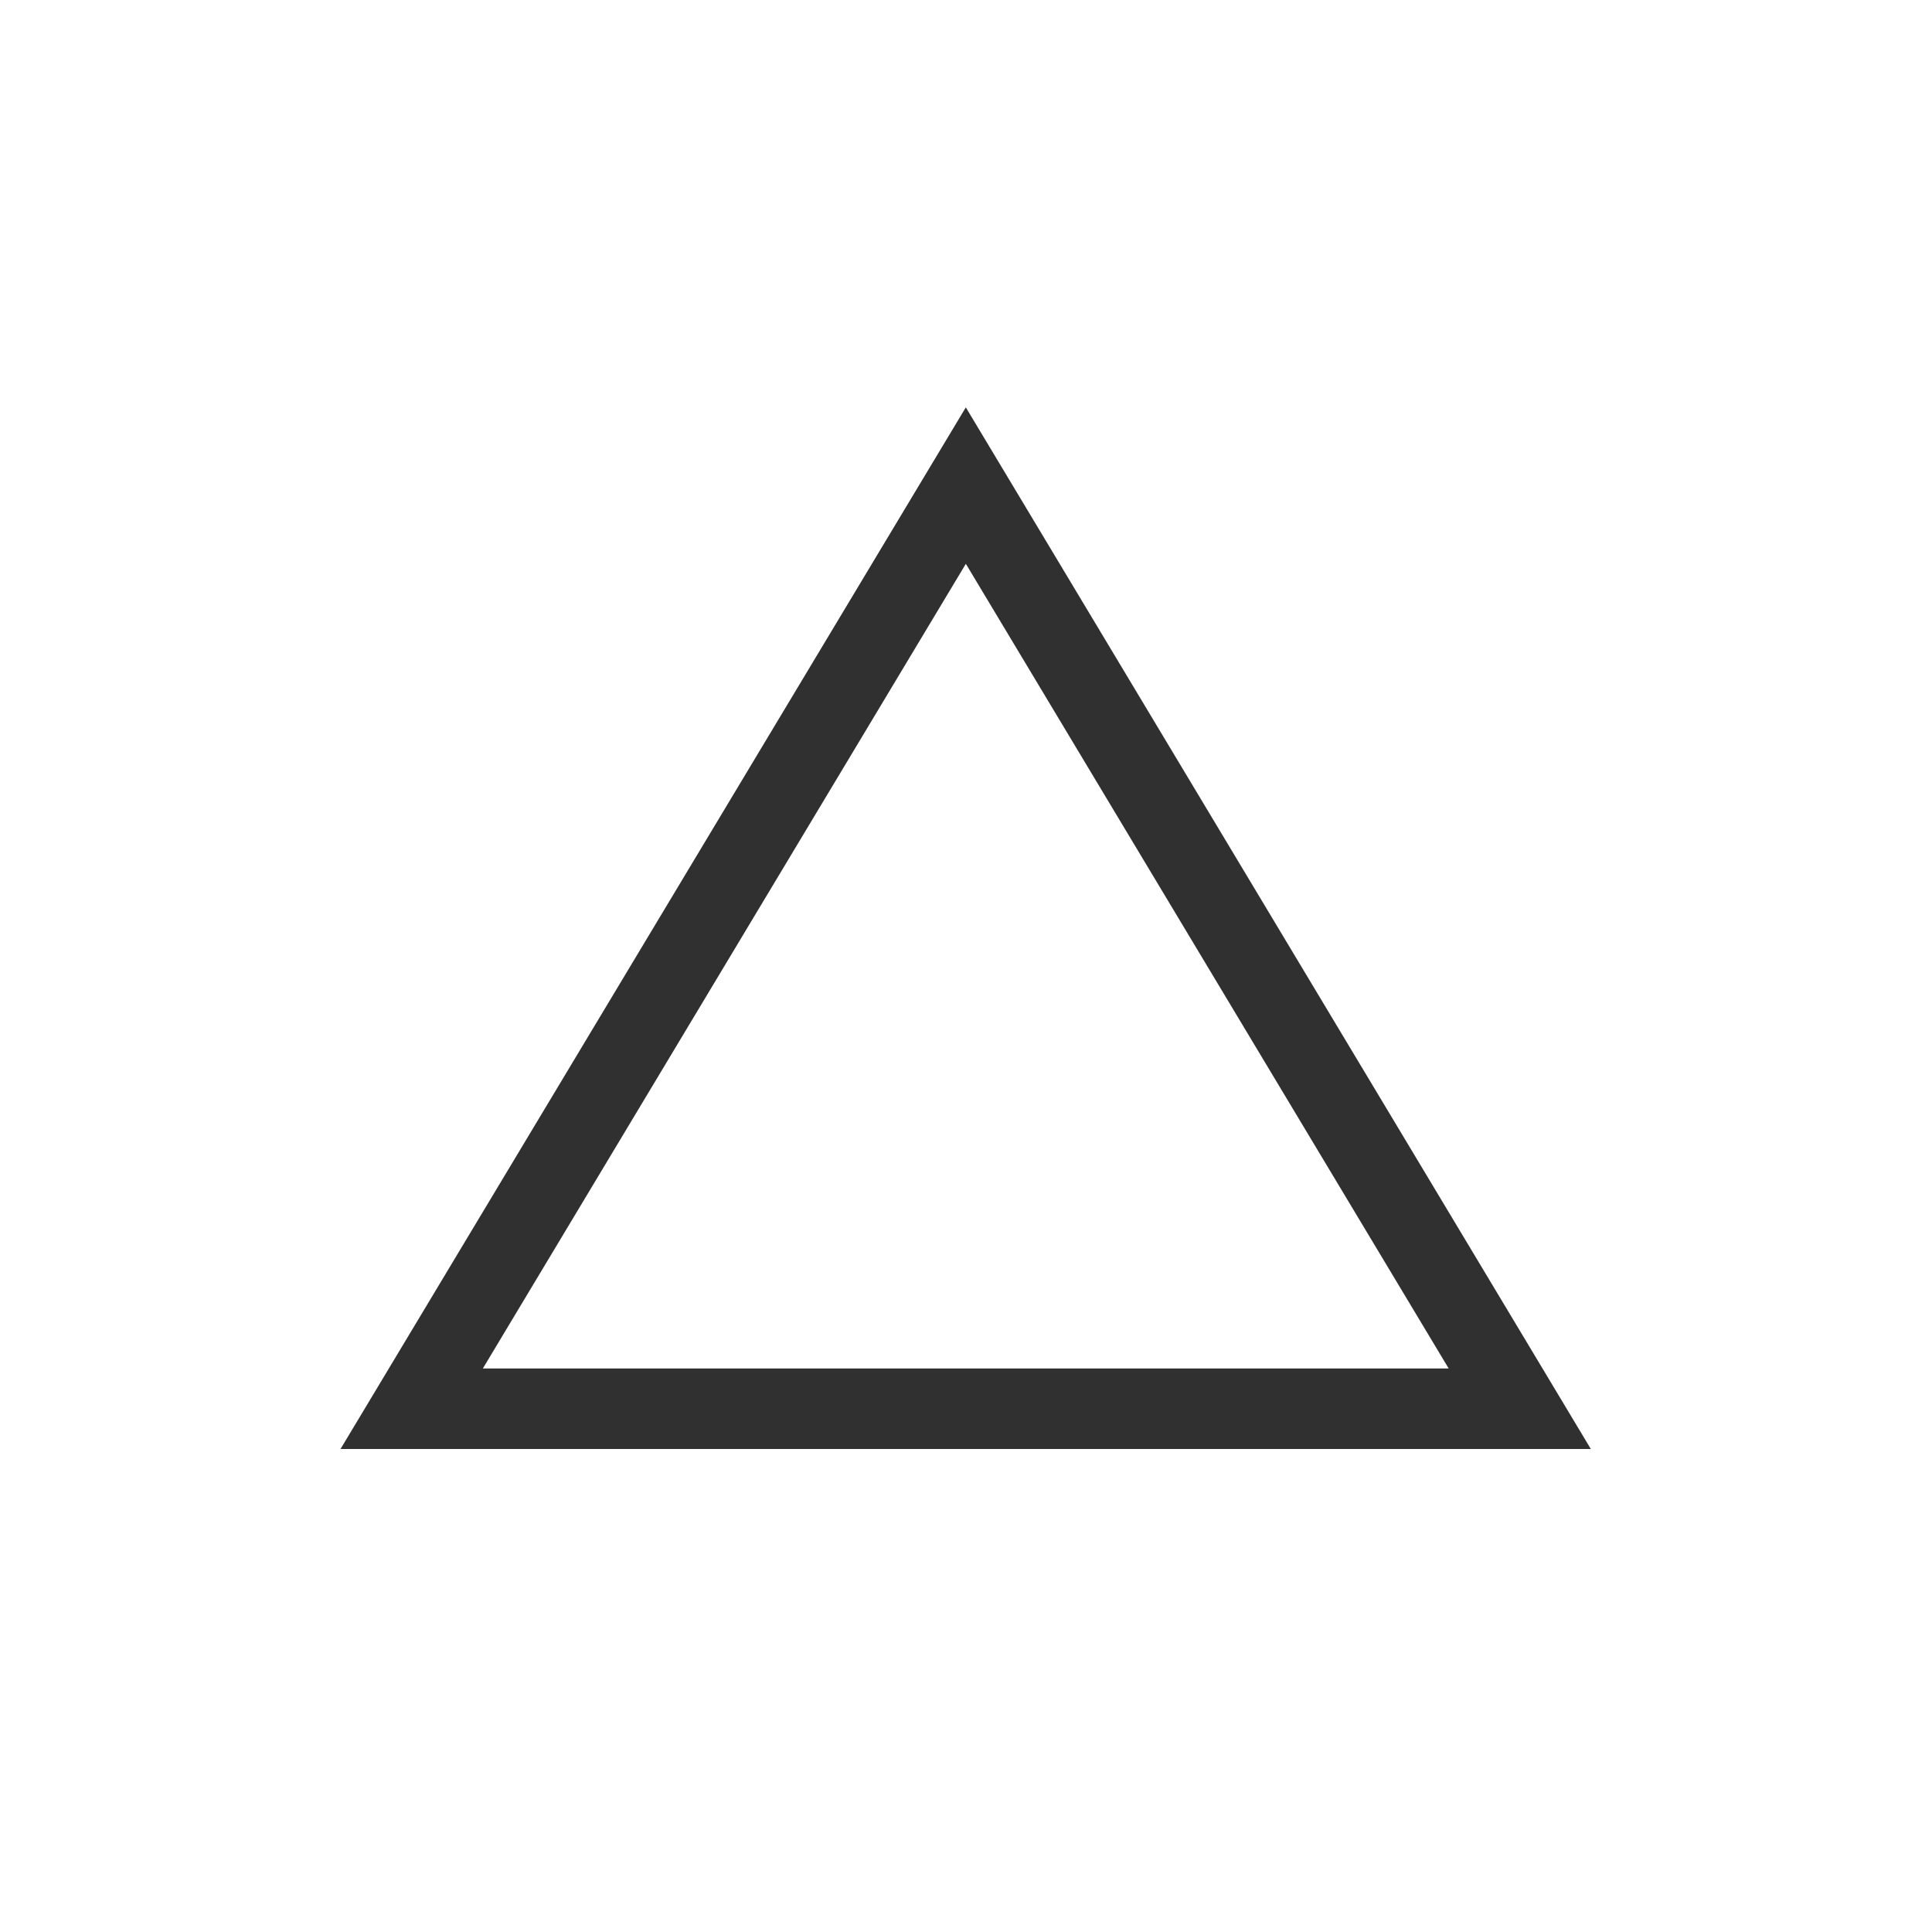 <svg width="24" height="24" viewBox="0 0 24 24" version="1.1" xmlns="http://www.w3.org/2000/svg"><title>image-sharpen</title><path d="M11.998 7.004l-6 9.996h11.998l-5.998-9.996zm0-1.943L19.762 18H4.23l7.768-12.94z" fill="#303030" fill-rule="nonzero" stroke="none" stroke-width="1"/></svg>